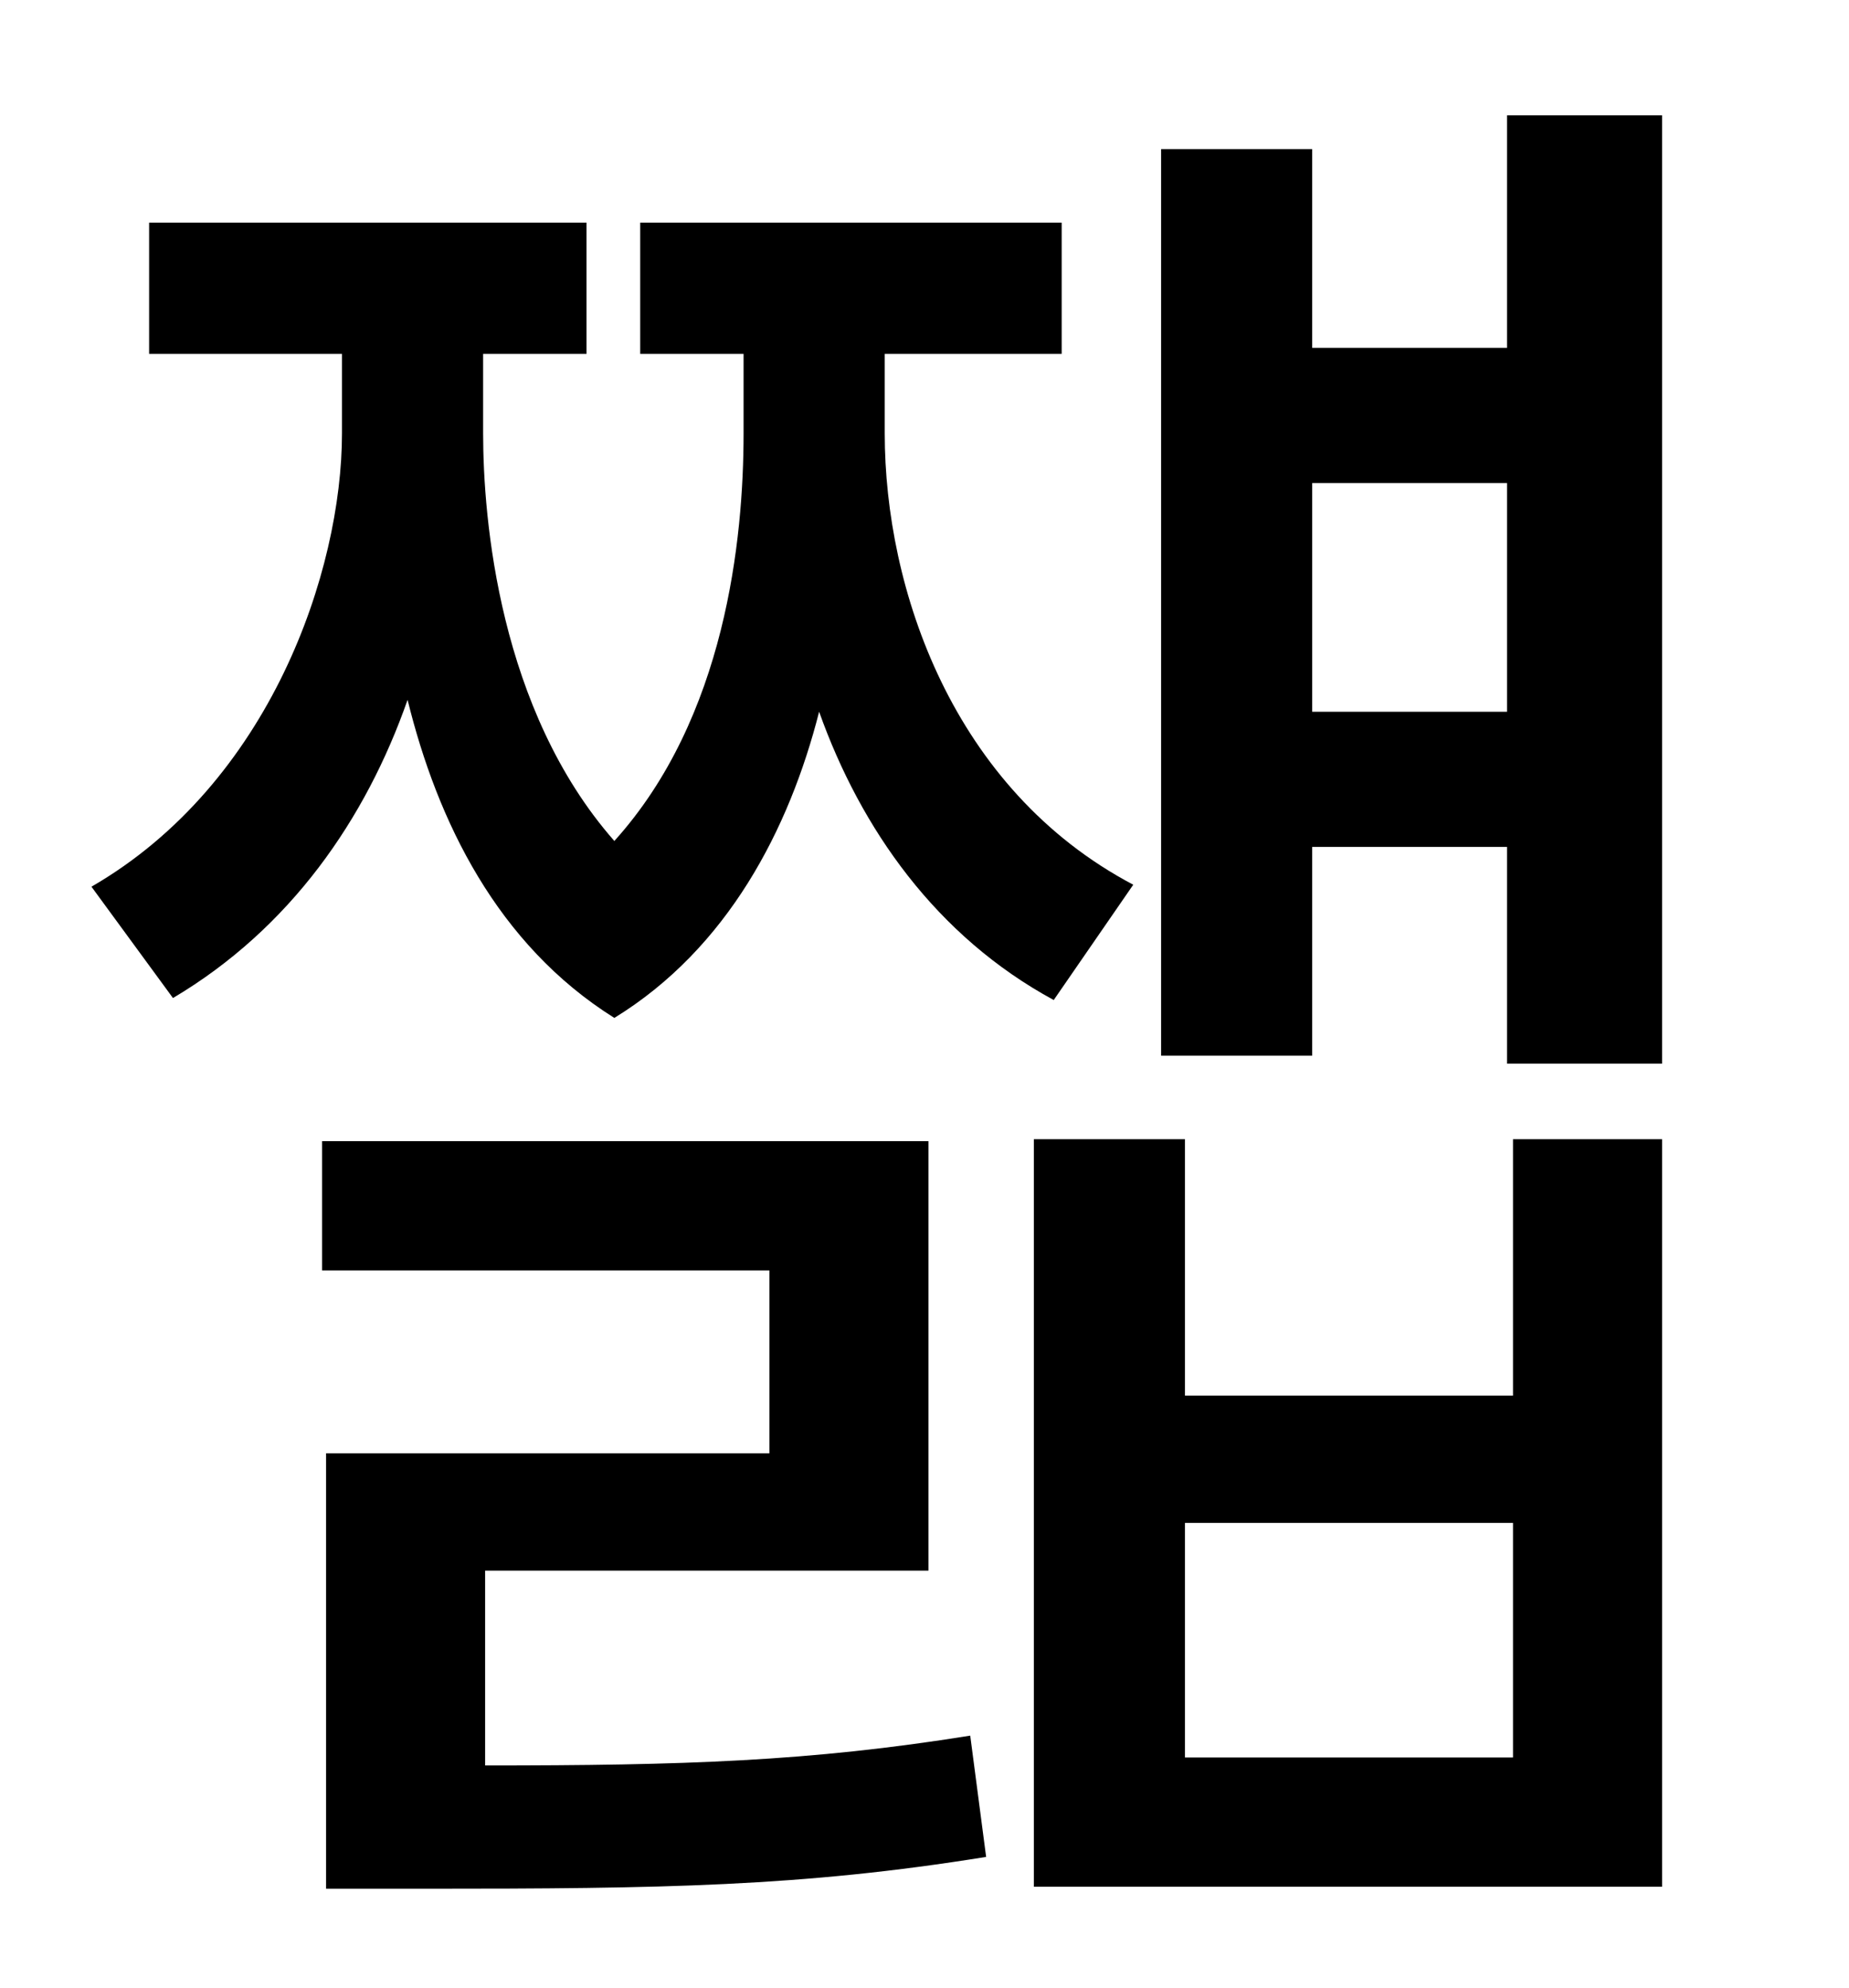 <?xml version="1.0" standalone="no"?>
<!DOCTYPE svg PUBLIC "-//W3C//DTD SVG 1.1//EN" "http://www.w3.org/Graphics/SVG/1.1/DTD/svg11.dtd" >
<svg xmlns="http://www.w3.org/2000/svg" xmlns:xlink="http://www.w3.org/1999/xlink" version="1.1" viewBox="-10 0 930 1000">
   <path fill="currentColor"
d="M560 445l-40 58c-59 -32 -97 -86 -118 -145c-15 59 -46 119 -103 154c-59 -37 -89 -99 -104 -160c-21 60 -59 115 -118 150l-41 -56c90 -52 126 -159 126 -228v-40h-97v-66h220v66h-52v40c0 43 8 139 66 205c56 -62 65 -152 65 -205v-40h-52v-66h212v66h-89v40
c0 78 34 179 125 227zM234 790v98c100 0 163 -2 244 -15l8 61c-93 15 -163 16 -282 16h-50v-219h223v-92h-225v-65h305v216h-223zM751 884v-118h-165v118h165zM751 702v-129h75v376h-316v-376h76v129h165zM650 358h98v-115h-98v115zM748 58h78v477h-78v-109h-98v105h-76
v-456h76v100h98v-117z" />
</svg>
